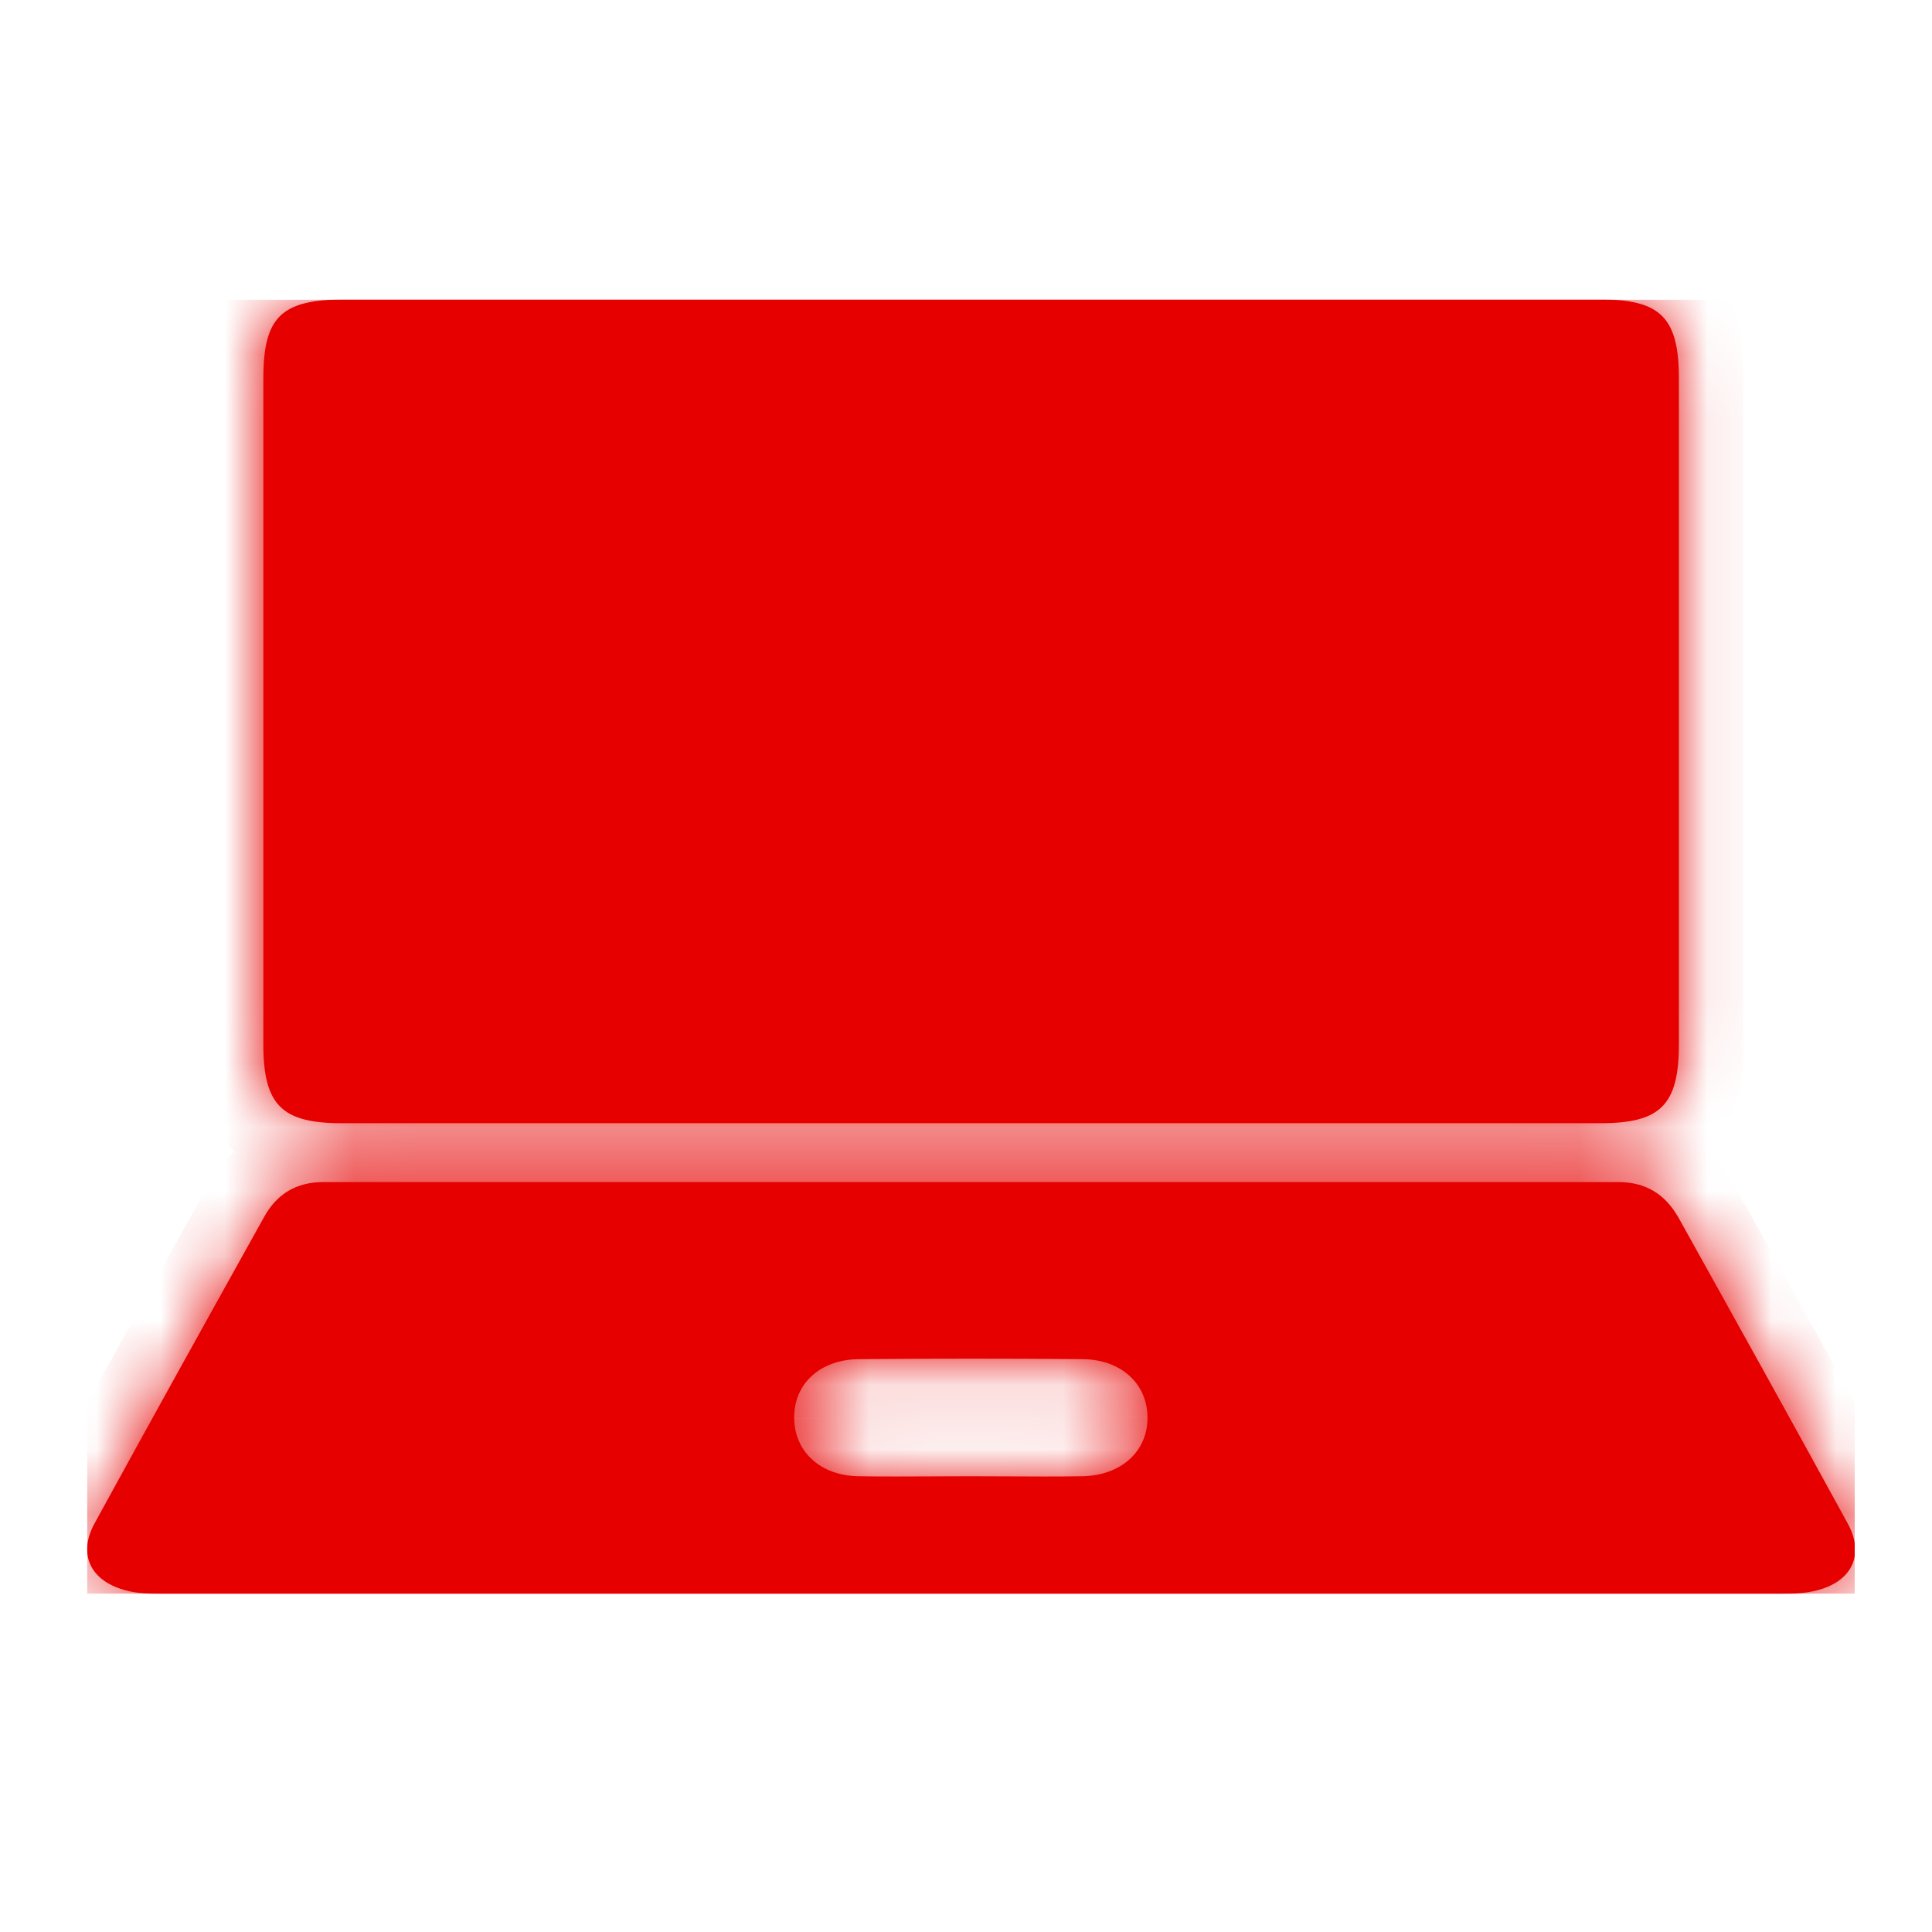 <svg width="30" height="30" viewBox="0 0 30 30" fill="none" xmlns="http://www.w3.org/2000/svg">
<g clip-path="url(#clip0_288_4671)">
<g filter="url(#filter0_b_288_4671)">
<mask id="path-1-inside-1_288_4671" fill="white">
<path fill-rule="evenodd" clip-rule="evenodd" d="M24.852 4.65H15.098H5.353C4.363 4.65 4.089 4.924 4.089 5.883V16.207C4.089 17.158 4.372 17.441 5.307 17.441H24.852C25.787 17.441 26.07 17.158 26.07 16.207V5.883C26.07 4.933 25.787 4.65 24.852 4.65ZM2.532 24.75H15.034H27.637C27.857 24.75 28.095 24.741 28.305 24.668C28.791 24.503 28.937 24.101 28.69 23.654C27.82 22.064 26.941 20.483 26.061 18.903L26.061 18.903C25.851 18.537 25.549 18.355 25.127 18.355H5.023C4.601 18.355 4.299 18.537 4.098 18.903L4.098 18.903C3.218 20.483 2.339 22.064 1.469 23.654C1.222 24.101 1.377 24.503 1.863 24.668C2.064 24.741 2.303 24.75 2.532 24.75ZM15.647 22.925C15.455 22.924 15.263 22.923 15.07 22.923C14.878 22.923 14.686 22.924 14.494 22.925C14.108 22.927 13.721 22.929 13.33 22.923C12.744 22.914 12.341 22.548 12.332 22.027C12.323 21.488 12.735 21.105 13.348 21.105C14.502 21.095 15.666 21.095 16.82 21.105C17.406 21.114 17.809 21.479 17.818 22C17.827 22.53 17.415 22.914 16.802 22.923C16.417 22.929 16.032 22.927 15.647 22.925Z"/>
</mask>
<path fill-rule="evenodd" clip-rule="evenodd" d="M24.852 4.65H15.098H5.353C4.363 4.65 4.089 4.924 4.089 5.883V16.207C4.089 17.158 4.372 17.441 5.307 17.441H24.852C25.787 17.441 26.07 17.158 26.07 16.207V5.883C26.07 4.933 25.787 4.65 24.852 4.65ZM2.532 24.75H15.034H27.637C27.857 24.75 28.095 24.741 28.305 24.668C28.791 24.503 28.937 24.101 28.69 23.654C27.82 22.064 26.941 20.483 26.061 18.903L26.061 18.903C25.851 18.537 25.549 18.355 25.127 18.355H5.023C4.601 18.355 4.299 18.537 4.098 18.903L4.098 18.903C3.218 20.483 2.339 22.064 1.469 23.654C1.222 24.101 1.377 24.503 1.863 24.668C2.064 24.741 2.303 24.75 2.532 24.75ZM15.647 22.925C15.455 22.924 15.263 22.923 15.07 22.923C14.878 22.923 14.686 22.924 14.494 22.925C14.108 22.927 13.721 22.929 13.33 22.923C12.744 22.914 12.341 22.548 12.332 22.027C12.323 21.488 12.735 21.105 13.348 21.105C14.502 21.095 15.666 21.095 16.82 21.105C17.406 21.114 17.809 21.479 17.818 22C17.827 22.53 17.415 22.914 16.802 22.923C16.417 22.929 16.032 22.927 15.647 22.925Z" fill="#E60000"/>
<path d="M28.305 24.668L27.985 23.721L27.978 23.723L28.305 24.668ZM28.69 23.654L27.813 24.134L27.815 24.137L28.69 23.654ZM26.061 18.903L25.185 19.384L25.188 19.389L26.061 18.903ZM26.061 18.903L26.938 18.422L26.933 18.413L26.928 18.403L26.061 18.903ZM4.098 18.903L4.972 19.389L4.973 19.386L4.098 18.903ZM4.098 18.903L3.224 18.417L3.224 18.417L4.098 18.903ZM1.469 23.654L2.344 24.137L2.346 24.134L1.469 23.654ZM1.863 24.668L2.204 23.728L2.194 23.724L2.184 23.721L1.863 24.668ZM15.647 22.925L15.653 21.925H15.653L15.647 22.925ZM14.494 22.925L14.489 21.925H14.489L14.494 22.925ZM13.33 22.923L13.315 23.923H13.315L13.33 22.923ZM12.332 22.027L11.332 22.044L11.332 22.045L12.332 22.027ZM13.348 21.105V22.105L13.356 22.105L13.348 21.105ZM16.82 21.105L16.835 20.105L16.828 20.105L16.82 21.105ZM17.818 22L18.818 21.983L18.818 21.982L17.818 22ZM16.802 22.923L16.787 21.923L16.786 21.923L16.802 22.923ZM15.098 5.65H24.852V3.65H15.098V5.65ZM5.353 5.65H15.098V3.65H5.353V5.65ZM5.089 5.883C5.089 5.681 5.104 5.579 5.116 5.535C5.124 5.502 5.115 5.557 5.049 5.621C4.985 5.685 4.935 5.689 4.977 5.679C5.03 5.666 5.141 5.65 5.353 5.65V3.65C4.843 3.65 4.152 3.701 3.65 4.193C3.141 4.691 3.089 5.383 3.089 5.883H5.089ZM5.089 16.207V5.883H3.089V16.207H5.089ZM5.307 16.441C5.114 16.441 5.017 16.425 4.976 16.415C4.946 16.407 4.996 16.415 5.058 16.477C5.119 16.538 5.125 16.587 5.116 16.552C5.104 16.507 5.089 16.404 5.089 16.207H3.089C3.089 16.714 3.147 17.39 3.637 17.884C4.13 18.382 4.806 18.441 5.307 18.441V16.441ZM24.852 16.441H5.307V18.441H24.852V16.441ZM25.07 16.207C25.07 16.404 25.055 16.507 25.043 16.552C25.034 16.587 25.04 16.538 25.101 16.477C25.163 16.415 25.214 16.407 25.183 16.415C25.142 16.425 25.045 16.441 24.852 16.441V18.441C25.353 18.441 26.029 18.382 26.522 17.884C27.012 17.39 27.07 16.714 27.07 16.207H25.07ZM25.07 5.883V16.207H27.07V5.883H25.07ZM24.852 5.65C25.045 5.65 25.142 5.666 25.183 5.676C25.214 5.684 25.163 5.676 25.101 5.614C25.04 5.553 25.034 5.504 25.043 5.539C25.055 5.584 25.07 5.686 25.07 5.883H27.07C27.07 5.377 27.012 4.701 26.522 4.207C26.029 3.709 25.353 3.65 24.852 3.65V5.65ZM15.034 23.75H2.532V25.75H15.034V23.75ZM27.637 23.75H15.034V25.75H27.637V23.75ZM27.978 23.723C27.941 23.736 27.853 23.75 27.637 23.75V25.75C27.86 25.75 28.249 25.746 28.633 25.613L27.978 23.723ZM27.815 24.137C27.84 24.182 27.773 24.086 27.836 23.916C27.902 23.741 28.024 23.707 27.985 23.721L28.626 25.615C29.073 25.464 29.51 25.147 29.709 24.618C29.905 24.094 29.788 23.573 29.565 23.17L27.815 24.137ZM25.188 19.389C26.067 20.97 26.945 22.548 27.813 24.134L29.567 23.174C28.695 21.58 27.814 19.997 26.935 18.417L25.188 19.389ZM25.185 19.384L25.185 19.384L26.938 18.422L26.938 18.422L25.185 19.384ZM25.127 19.355C25.16 19.355 25.175 19.358 25.177 19.359C25.179 19.359 25.173 19.357 25.164 19.352C25.156 19.348 25.154 19.344 25.158 19.349C25.163 19.354 25.176 19.369 25.195 19.402L26.928 18.403C26.754 18.102 26.513 17.826 26.182 17.631C25.85 17.434 25.487 17.355 25.127 17.355V19.355ZM5.023 19.355H25.127V17.355H5.023V19.355ZM4.973 19.386C4.99 19.356 5.001 19.343 5.003 19.341C5.004 19.34 5 19.345 4.989 19.351C4.979 19.357 4.972 19.359 4.973 19.358C4.975 19.358 4.99 19.355 5.023 19.355V17.355C4.664 17.355 4.299 17.434 3.966 17.632C3.634 17.83 3.392 18.111 3.222 18.42L4.973 19.386ZM4.971 19.389L4.972 19.389L3.224 18.416L3.224 18.417L4.971 19.389ZM2.346 24.134C3.214 22.548 4.092 20.97 4.972 19.389L3.224 18.417C2.345 19.997 1.464 21.58 0.592 23.174L2.346 24.134ZM2.184 23.721C2.141 23.706 2.258 23.736 2.323 23.905C2.389 24.074 2.323 24.175 2.344 24.137L0.594 23.17C0.368 23.58 0.256 24.105 0.459 24.629C0.662 25.152 1.099 25.465 1.542 25.615L2.184 23.721ZM2.532 23.75C2.426 23.75 2.35 23.748 2.287 23.741C2.224 23.735 2.202 23.727 2.204 23.728L1.522 25.608C1.907 25.747 2.307 25.75 2.532 25.75V23.75ZM15.07 23.923C15.26 23.923 15.449 23.924 15.642 23.925L15.653 21.925C15.461 21.924 15.266 21.923 15.07 21.923V23.923ZM14.499 23.925C14.692 23.924 14.882 23.923 15.07 23.923V21.923C14.875 21.923 14.681 21.924 14.489 21.925L14.499 23.925ZM13.315 23.923C13.718 23.929 14.115 23.927 14.499 23.925L14.489 21.925C14.101 21.927 13.725 21.929 13.346 21.923L13.315 23.923ZM11.332 22.045C11.341 22.573 11.557 23.061 11.946 23.41C12.327 23.753 12.818 23.915 13.315 23.923L13.346 21.923C13.256 21.921 13.252 21.896 13.284 21.924C13.298 21.936 13.312 21.955 13.322 21.977C13.332 21.998 13.332 22.012 13.332 22.01L11.332 22.045ZM13.348 20.105C12.834 20.105 12.324 20.267 11.932 20.626C11.532 20.991 11.323 21.502 11.332 22.044L13.332 22.01C13.332 22.006 13.332 22.02 13.322 22.043C13.313 22.066 13.297 22.087 13.281 22.102C13.247 22.134 13.249 22.105 13.348 22.105V20.105ZM16.828 20.105C15.668 20.095 14.5 20.095 13.341 20.105L13.356 22.105C14.505 22.096 15.663 22.096 16.812 22.105L16.828 20.105ZM18.818 21.982C18.809 21.454 18.593 20.966 18.204 20.617C17.823 20.274 17.332 20.112 16.835 20.105L16.804 22.105C16.894 22.106 16.898 22.132 16.866 22.104C16.852 22.091 16.838 22.072 16.828 22.05C16.819 22.029 16.818 22.016 16.818 22.017L18.818 21.982ZM16.816 23.923C17.327 23.915 17.831 23.749 18.218 23.395C18.614 23.033 18.827 22.527 18.818 21.983L16.818 22.017C16.818 22.017 16.818 22.013 16.82 22.005C16.821 21.997 16.824 21.987 16.829 21.976C16.839 21.951 16.854 21.932 16.869 21.919C16.899 21.891 16.89 21.921 16.787 21.923L16.816 23.923ZM15.642 23.925C16.025 23.927 16.42 23.929 16.817 23.923L16.786 21.923C16.413 21.929 16.039 21.927 15.653 21.925L15.642 23.925Z" fill="#E60000" mask="url(#path-1-inside-1_288_4671)"/>
</g>
</g>
<defs>
<filter id="filter0_b_288_4671" x="-10.647" y="-7.35" width="51.455" height="44.1" filterUnits="userSpaceOnUse" color-interpolation-filters="sRGB">
<feFlood flood-opacity="0" result="BackgroundImageFix"/>
<feGaussianBlur in="BackgroundImageFix" stdDeviation="6"/>
<feComposite in2="SourceAlpha" operator="in" result="effect1_backgroundBlur_288_4671"/>
<feBlend mode="normal" in="SourceGraphic" in2="effect1_backgroundBlur_288_4671" result="shape"/>
</filter>
<clipPath id="clip0_288_4671">
<rect width="27.45" height="20.1" fill="white" transform="translate(1.35 4.65)"/>
</clipPath>
</defs>
</svg>
